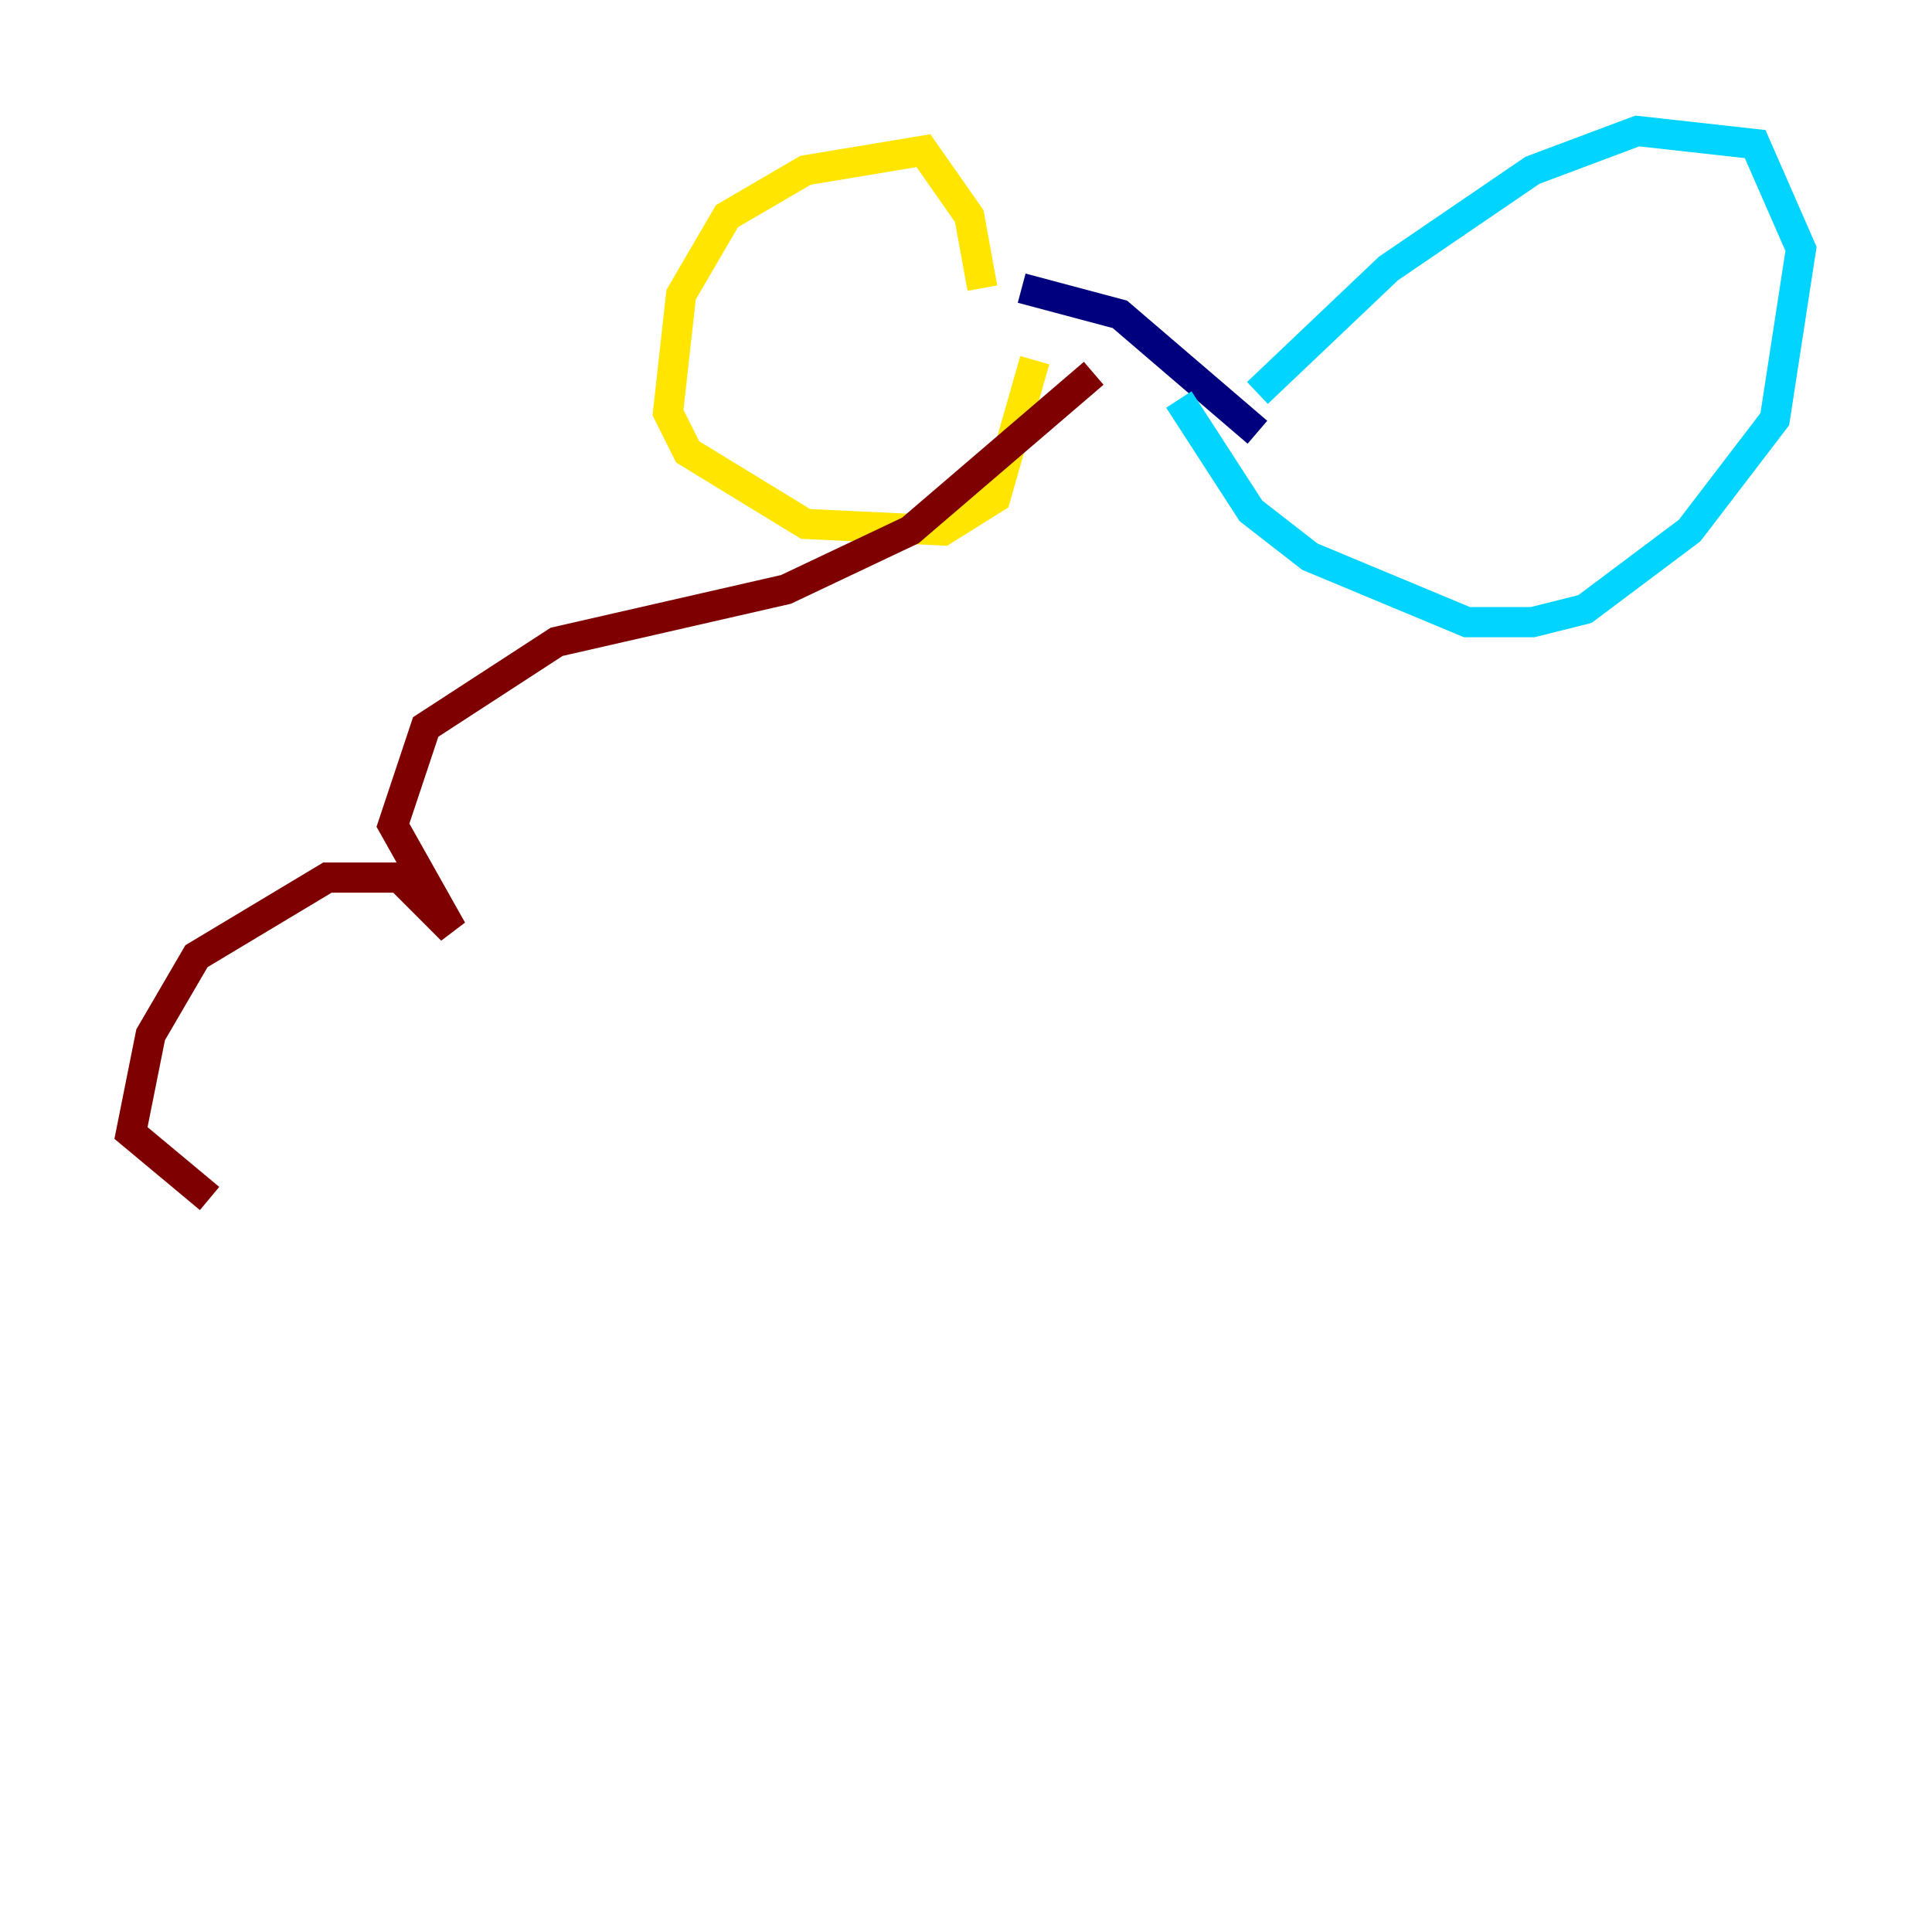 <?xml version="1.0" encoding="utf-8" ?>
<svg baseProfile="tiny" height="128" version="1.2" viewBox="0,0,128,128" width="128" xmlns="http://www.w3.org/2000/svg" xmlns:ev="http://www.w3.org/2001/xml-events" xmlns:xlink="http://www.w3.org/1999/xlink"><defs /><polyline fill="none" points="83.308,28.637 74.197,20.827 67.688,19.091" stroke="#00007f" stroke-width="2" /><polyline fill="none" points="83.308,26.034 91.986,17.79 101.532,11.281 108.475,8.678 116.285,9.546 119.322,16.488 117.586,27.77 111.946,35.146 105.003,40.352 101.532,41.22 97.193,41.22 86.78,36.881 82.875,33.844 78.102,26.468" stroke="#00d4ff" stroke-width="2" /><polyline fill="none" points="65.085,19.091 64.217,14.319 61.18,9.98 53.37,11.281 48.163,14.319 45.125,19.525 44.258,27.336 45.559,29.939 53.37,34.712 62.481,35.146 65.953,32.976 68.556,23.864" stroke="#ffe500" stroke-width="2" /><polyline fill="none" points="72.461,24.732 60.312,35.146 52.068,39.051 36.881,42.522 28.203,48.163 26.034,54.671 29.939,61.614 26.468,58.142 21.695,58.142 13.017,63.349 9.98,68.556 8.678,75.064 13.885,79.403" stroke="#7f0000" stroke-width="2" /></svg>